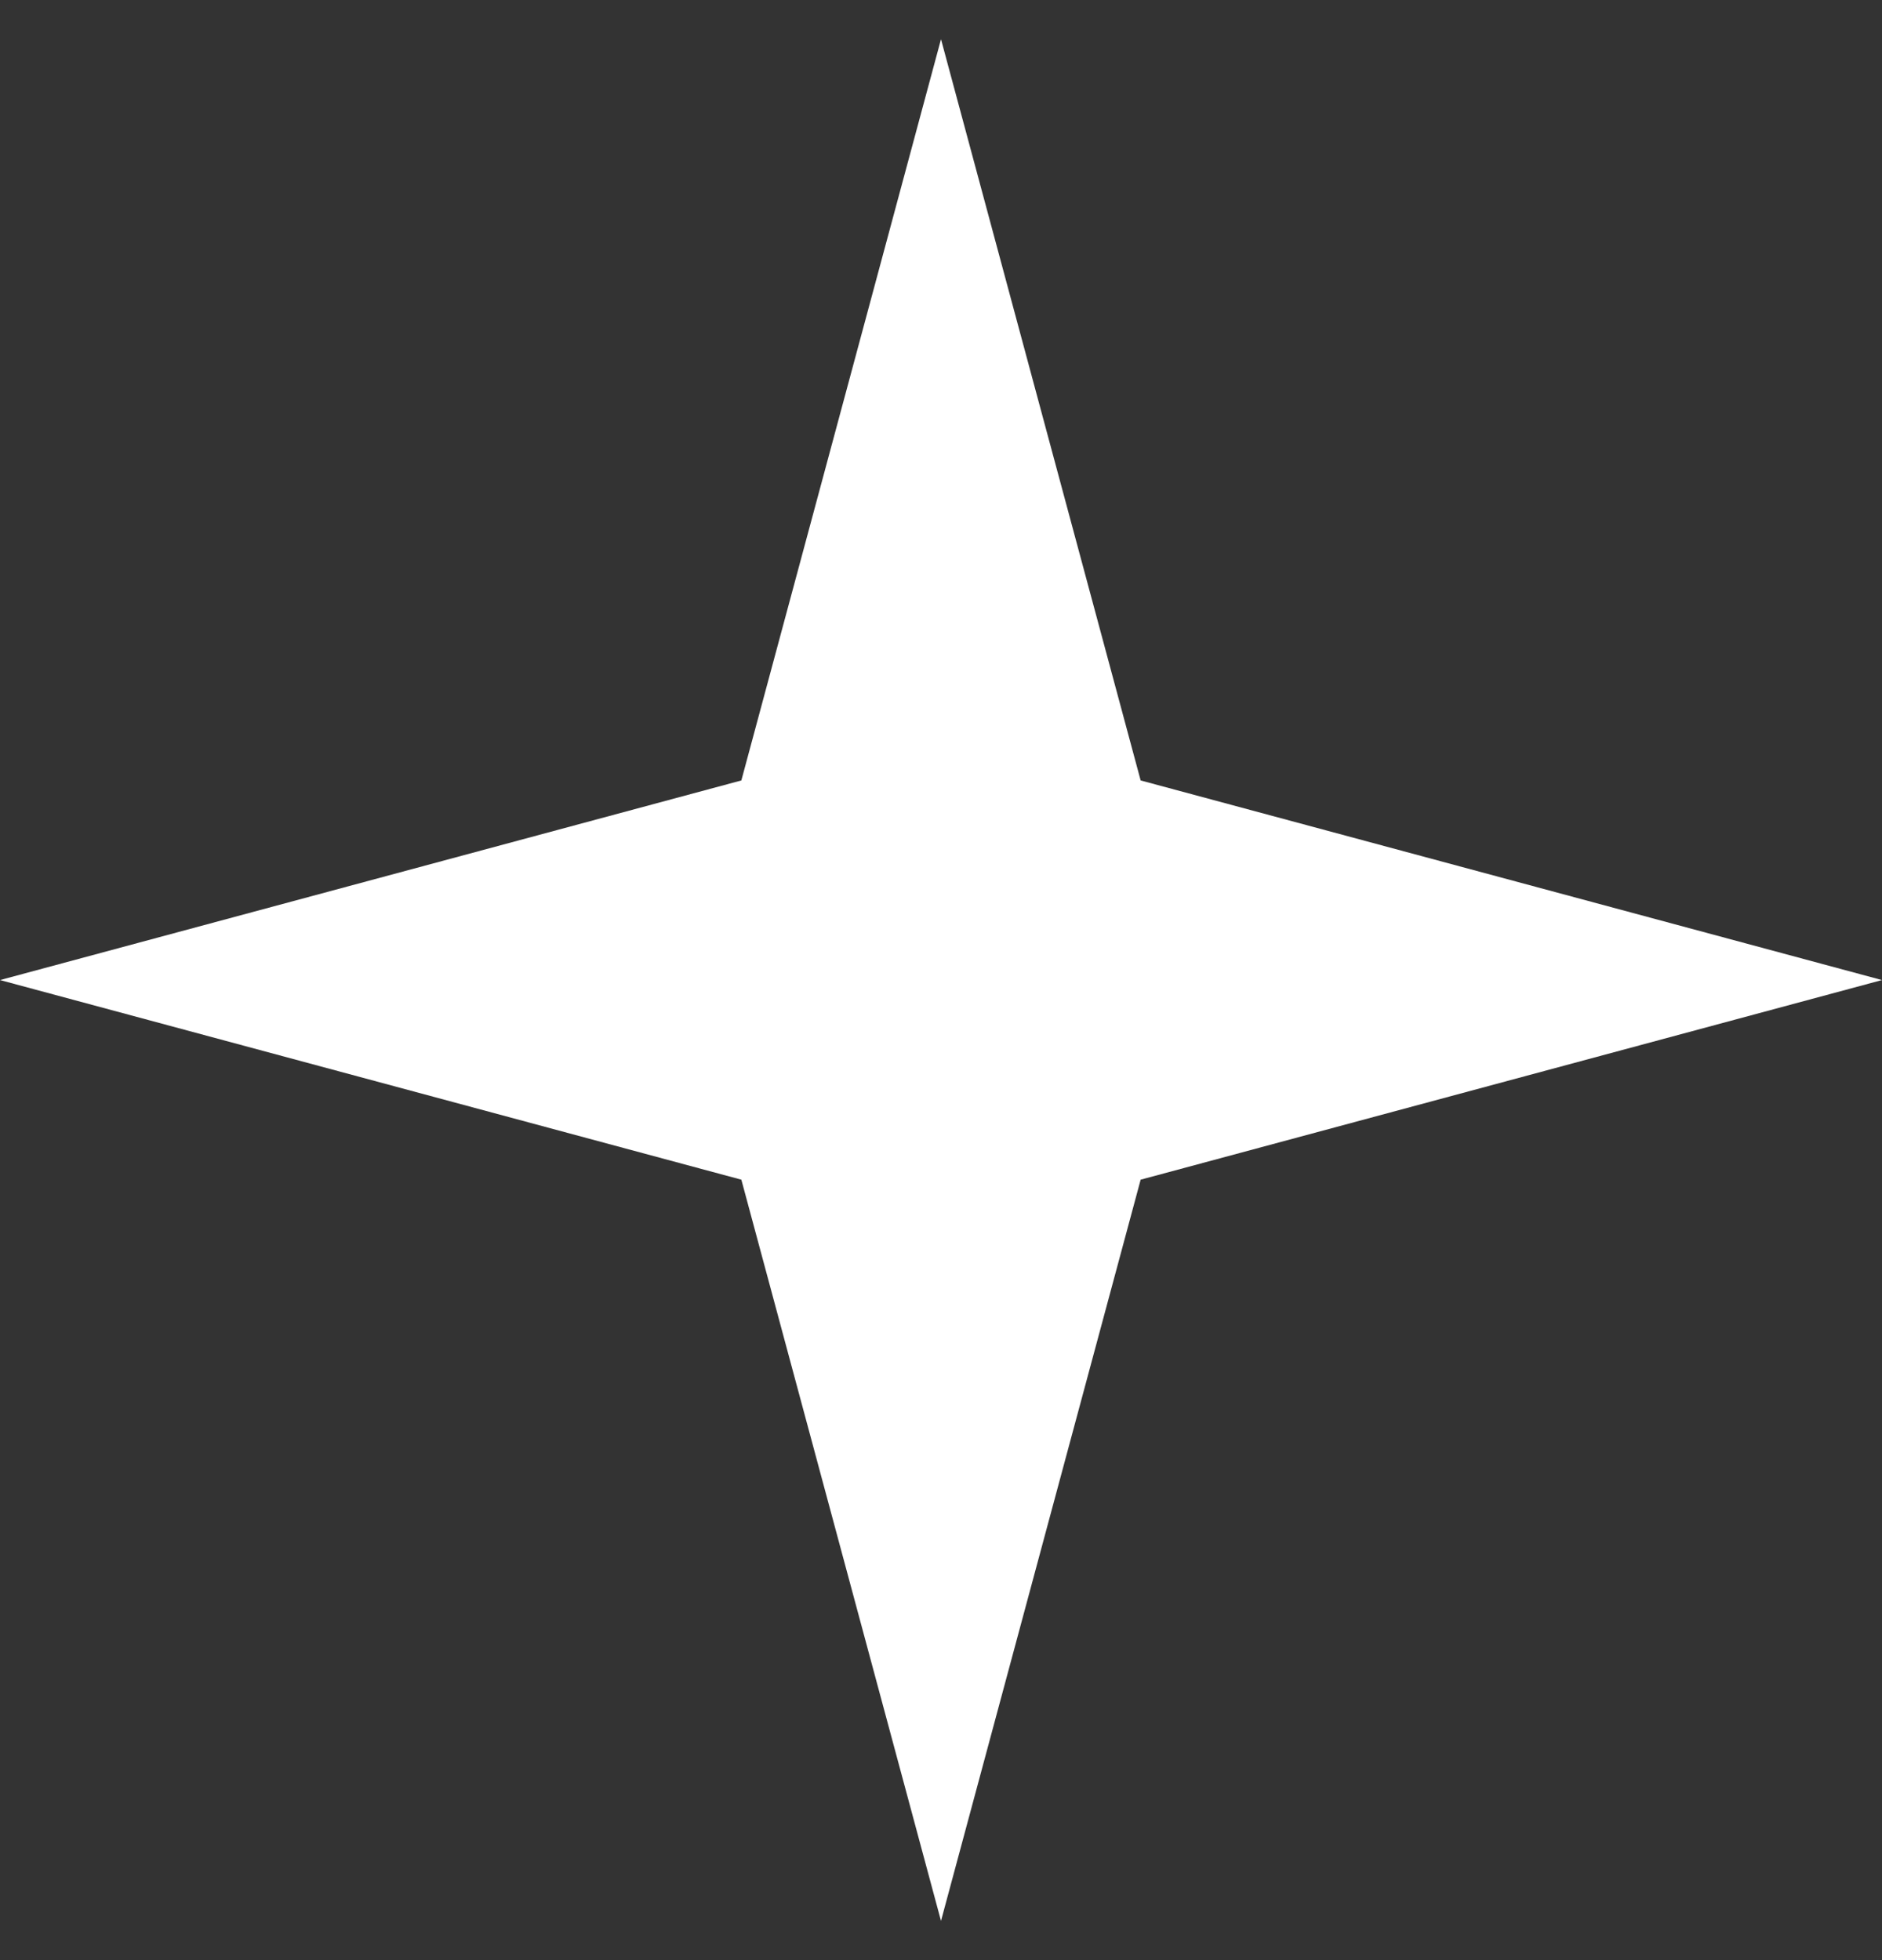 <svg width="24" height="25" viewBox="0 0 24 25" fill="none" xmlns="http://www.w3.org/2000/svg">
<rect x="0" y="0" width="24" height="25" fill="#333333" stroke="none"/>
<path d="M12 0.5L14.546 9.954L24 12.5L14.546 15.046L12 24.5L9.454 15.046L0 12.5L9.454 9.954L12 0.5Z" fill="white"/>
</svg>
